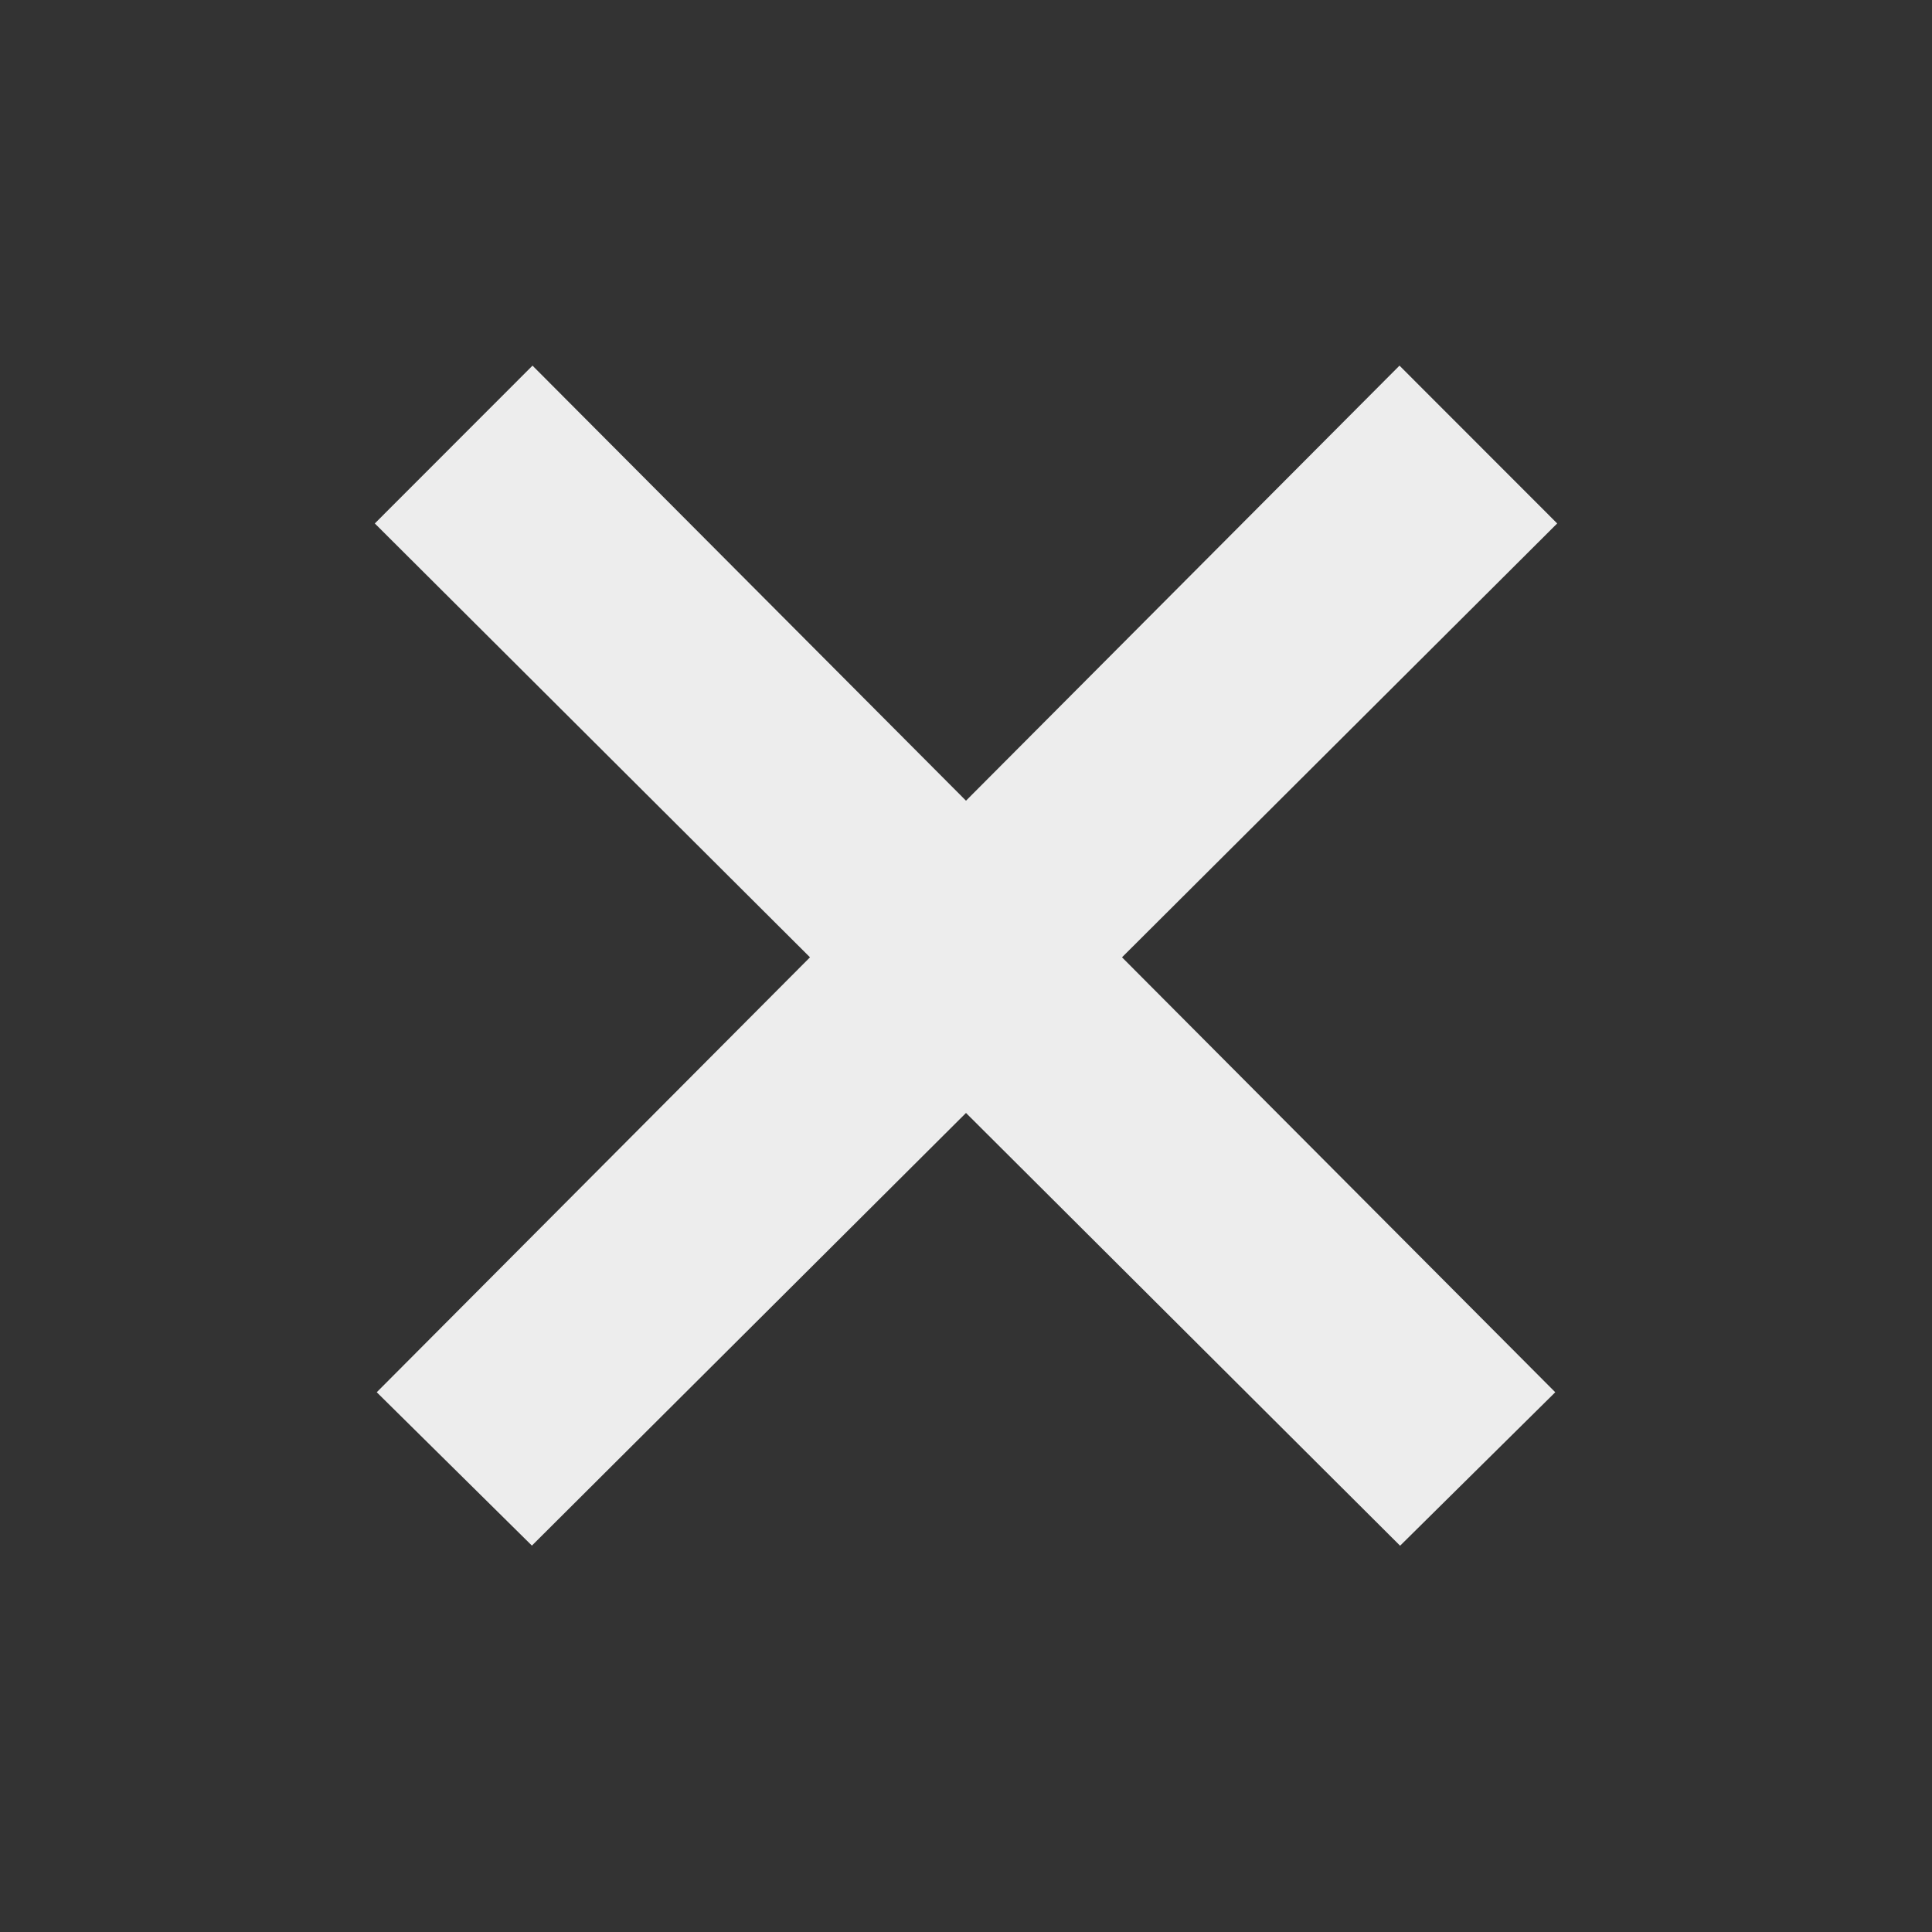 <svg xmlns="http://www.w3.org/2000/svg" width="16" height="16" viewBox="0 0 16 16">
    <rect x="0" y="0" width="16" height="16" fill="#333333" stroke="none"/>
    <path fill="#EDEDED" fill-rule="evenodd" d="M6.708 7.928L3.104 4.335 4.41 3.028 8 6.631l3.59-3.603 1.306 1.307-3.604 3.593 3.588 3.602-1.285 1.271L8 9.217 4.405 12.8 3.12 11.53l3.588-3.602z"/>
</svg>
